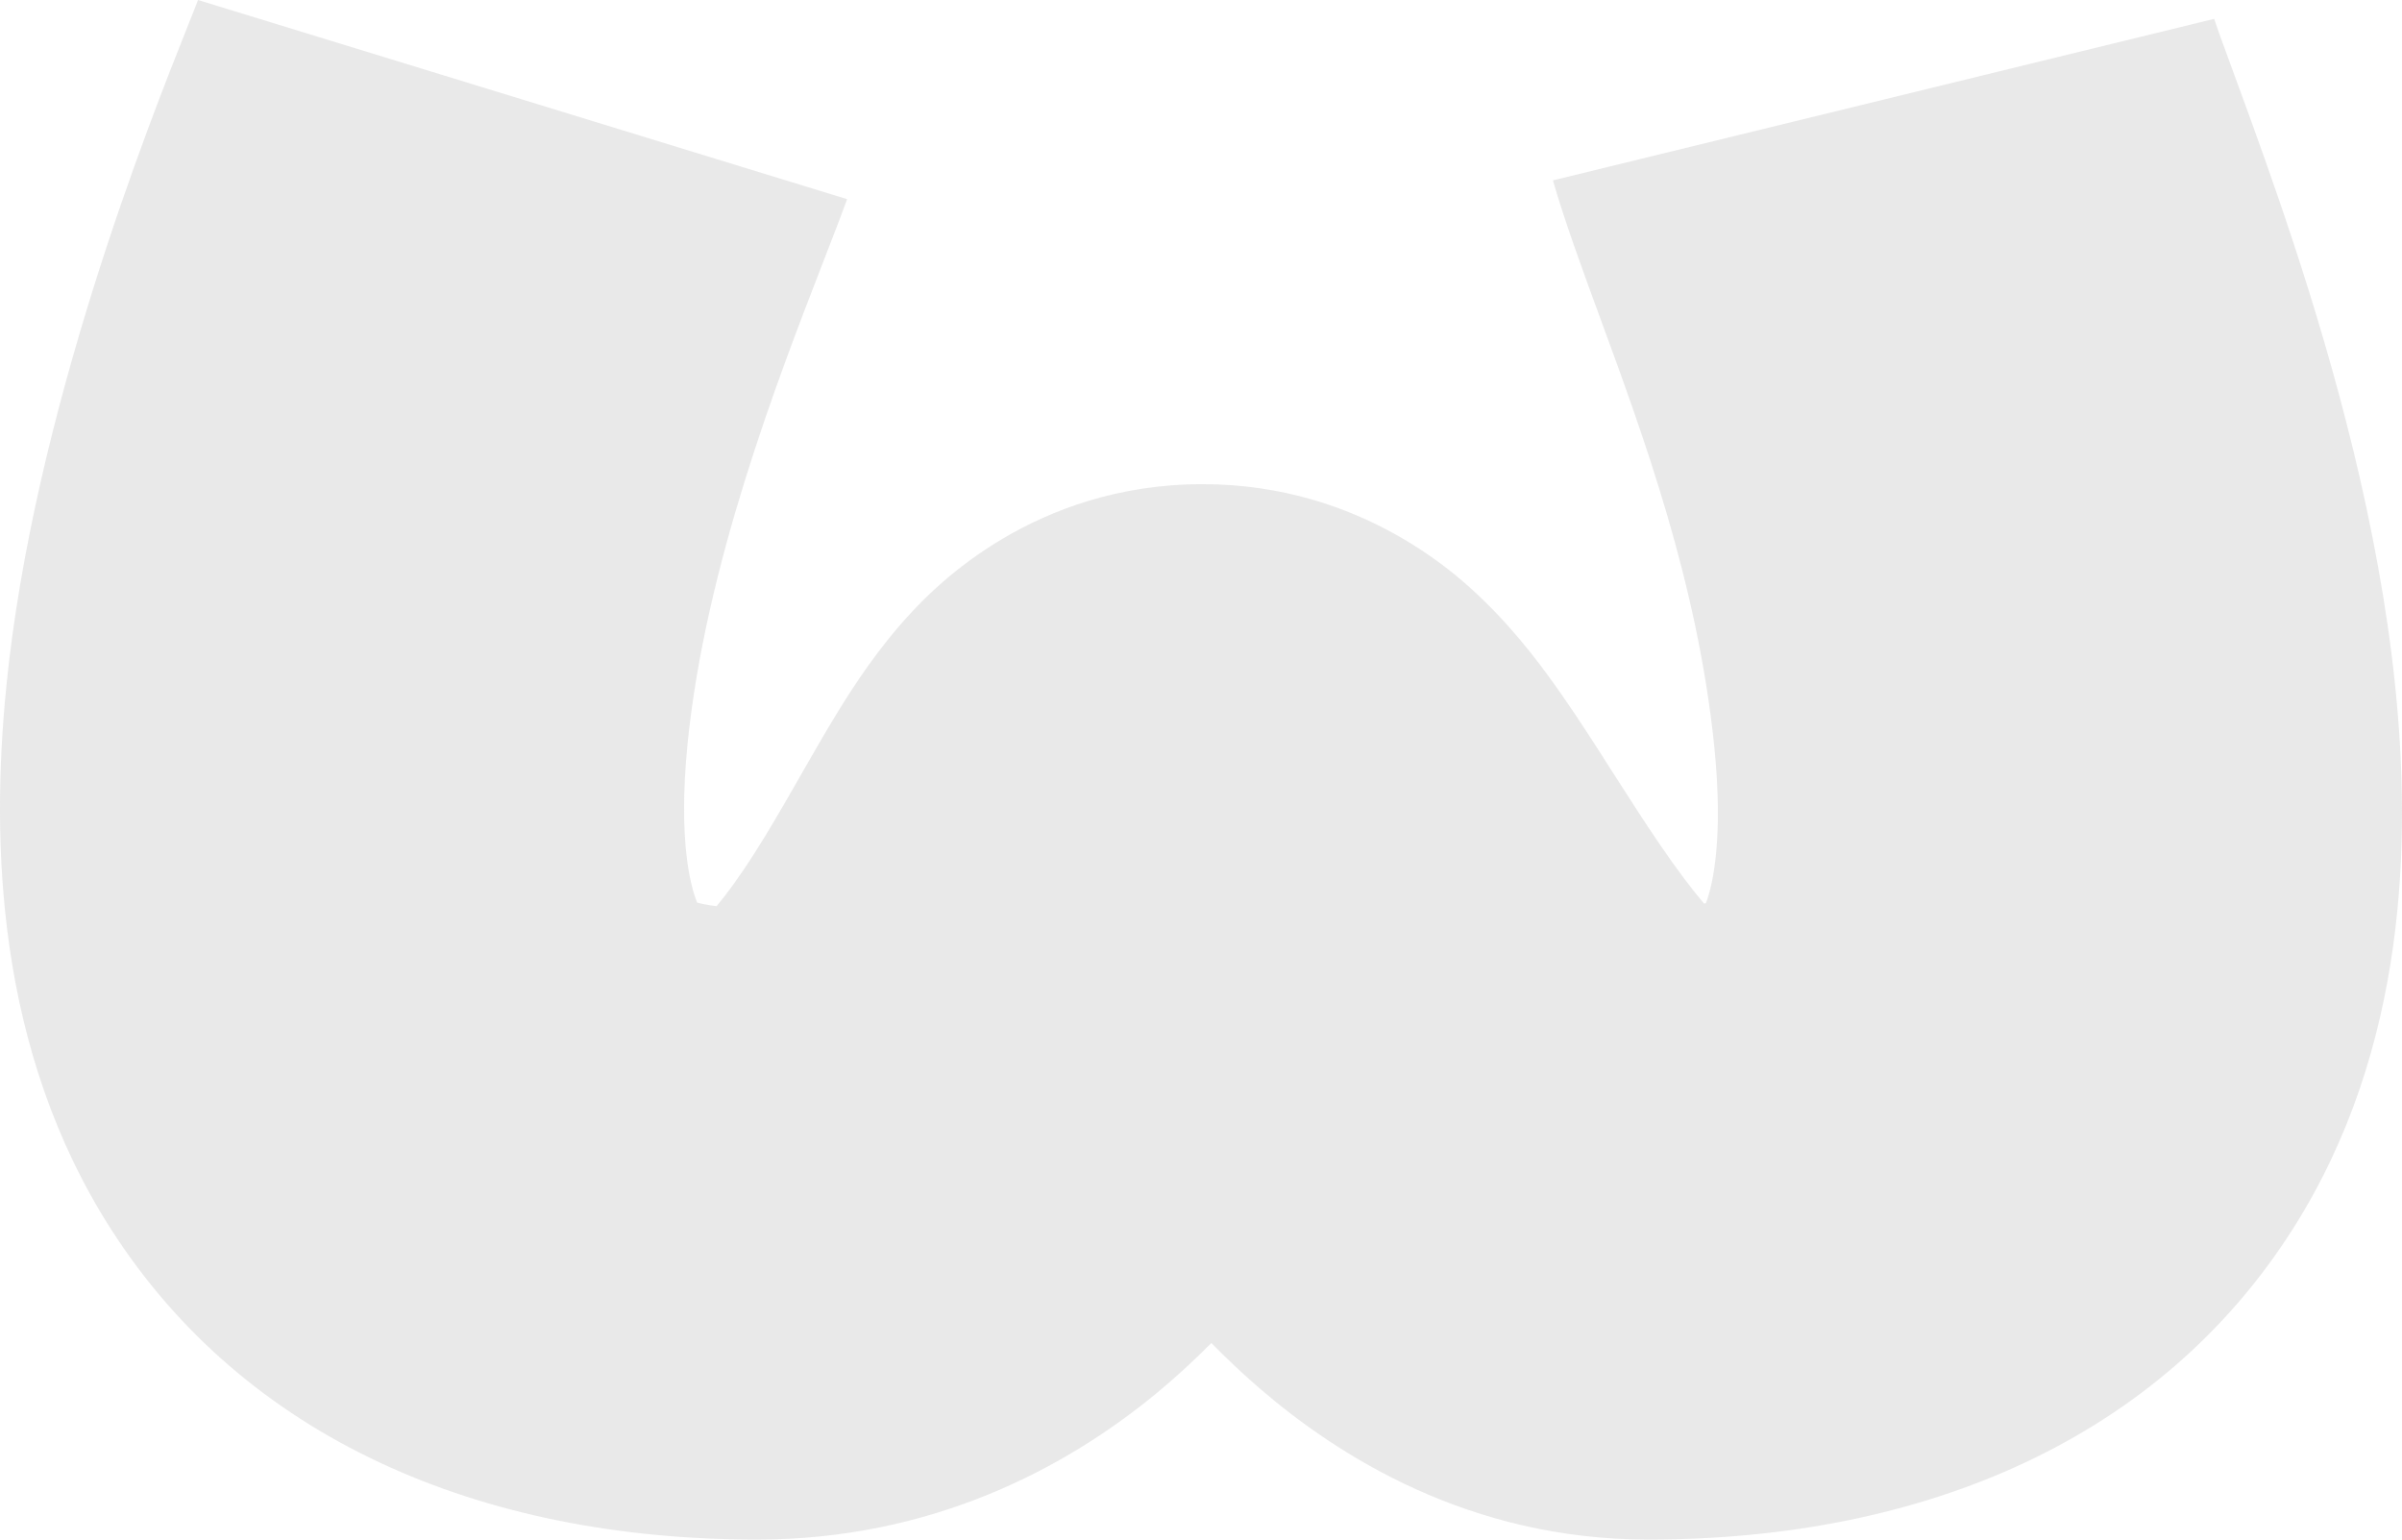 <svg width="39" height="25" viewBox="0 0 39 25" fill="none" xmlns="http://www.w3.org/2000/svg">
<path fill-rule="evenodd" clip-rule="evenodd" d="M3.043 0.437C3.125 0.232 3.185 0.083 3.215 0L13.754 3.234C13.65 3.521 13.515 3.869 13.36 4.268C12.625 6.165 11.447 9.203 11.162 12.094C11.011 13.623 11.207 14.388 11.32 14.657C11.352 14.666 11.393 14.675 11.443 14.685C11.496 14.695 11.559 14.706 11.634 14.715C11.792 14.528 12.001 14.247 12.26 13.839C12.468 13.512 12.67 13.166 12.896 12.772C12.926 12.72 12.958 12.664 12.99 12.607C13.178 12.279 13.406 11.879 13.623 11.527C13.854 11.153 14.264 10.511 14.823 9.918C15.18 9.54 16.78 7.862 19.526 7.862C22.145 7.862 23.738 9.409 24.086 9.747L24.091 9.752C24.663 10.306 25.101 10.913 25.368 11.297C25.649 11.7 25.934 12.147 26.17 12.518L26.201 12.566C26.464 12.977 26.699 13.345 26.942 13.701C27.233 14.128 27.474 14.444 27.667 14.672C27.678 14.67 27.688 14.667 27.698 14.665C27.807 14.383 27.987 13.618 27.833 12.113C27.561 9.47 26.695 7.11 25.982 5.166C25.68 4.342 25.405 3.593 25.214 2.929L35.951 0.306C35.95 0.302 35.95 0.303 35.952 0.31C35.959 0.332 35.987 0.417 36.054 0.604C36.117 0.778 36.19 0.977 36.28 1.222C36.304 1.29 36.33 1.36 36.358 1.435C36.604 2.106 36.923 2.985 37.249 3.978C37.889 5.928 38.619 8.513 38.89 11.145C39.145 13.63 39.09 17.009 37.241 19.935C35.082 23.352 31.265 25 26.76 25C23.863 25 21.734 23.65 20.45 22.543C20.175 22.306 19.915 22.059 19.668 21.808C19.397 22.082 19.105 22.352 18.793 22.611C17.303 23.846 15.121 25 12.292 25C7.788 25 3.976 23.355 1.802 19.959C-0.066 17.04 -0.146 13.663 0.101 11.164C0.54 6.716 2.429 1.977 3.043 0.437ZM28.086 15.098C28.086 15.098 28.082 15.095 28.074 15.089C28.082 15.095 28.086 15.098 28.086 15.098Z" fill="#808080" fill-opacity="0.17"/>
</svg>
